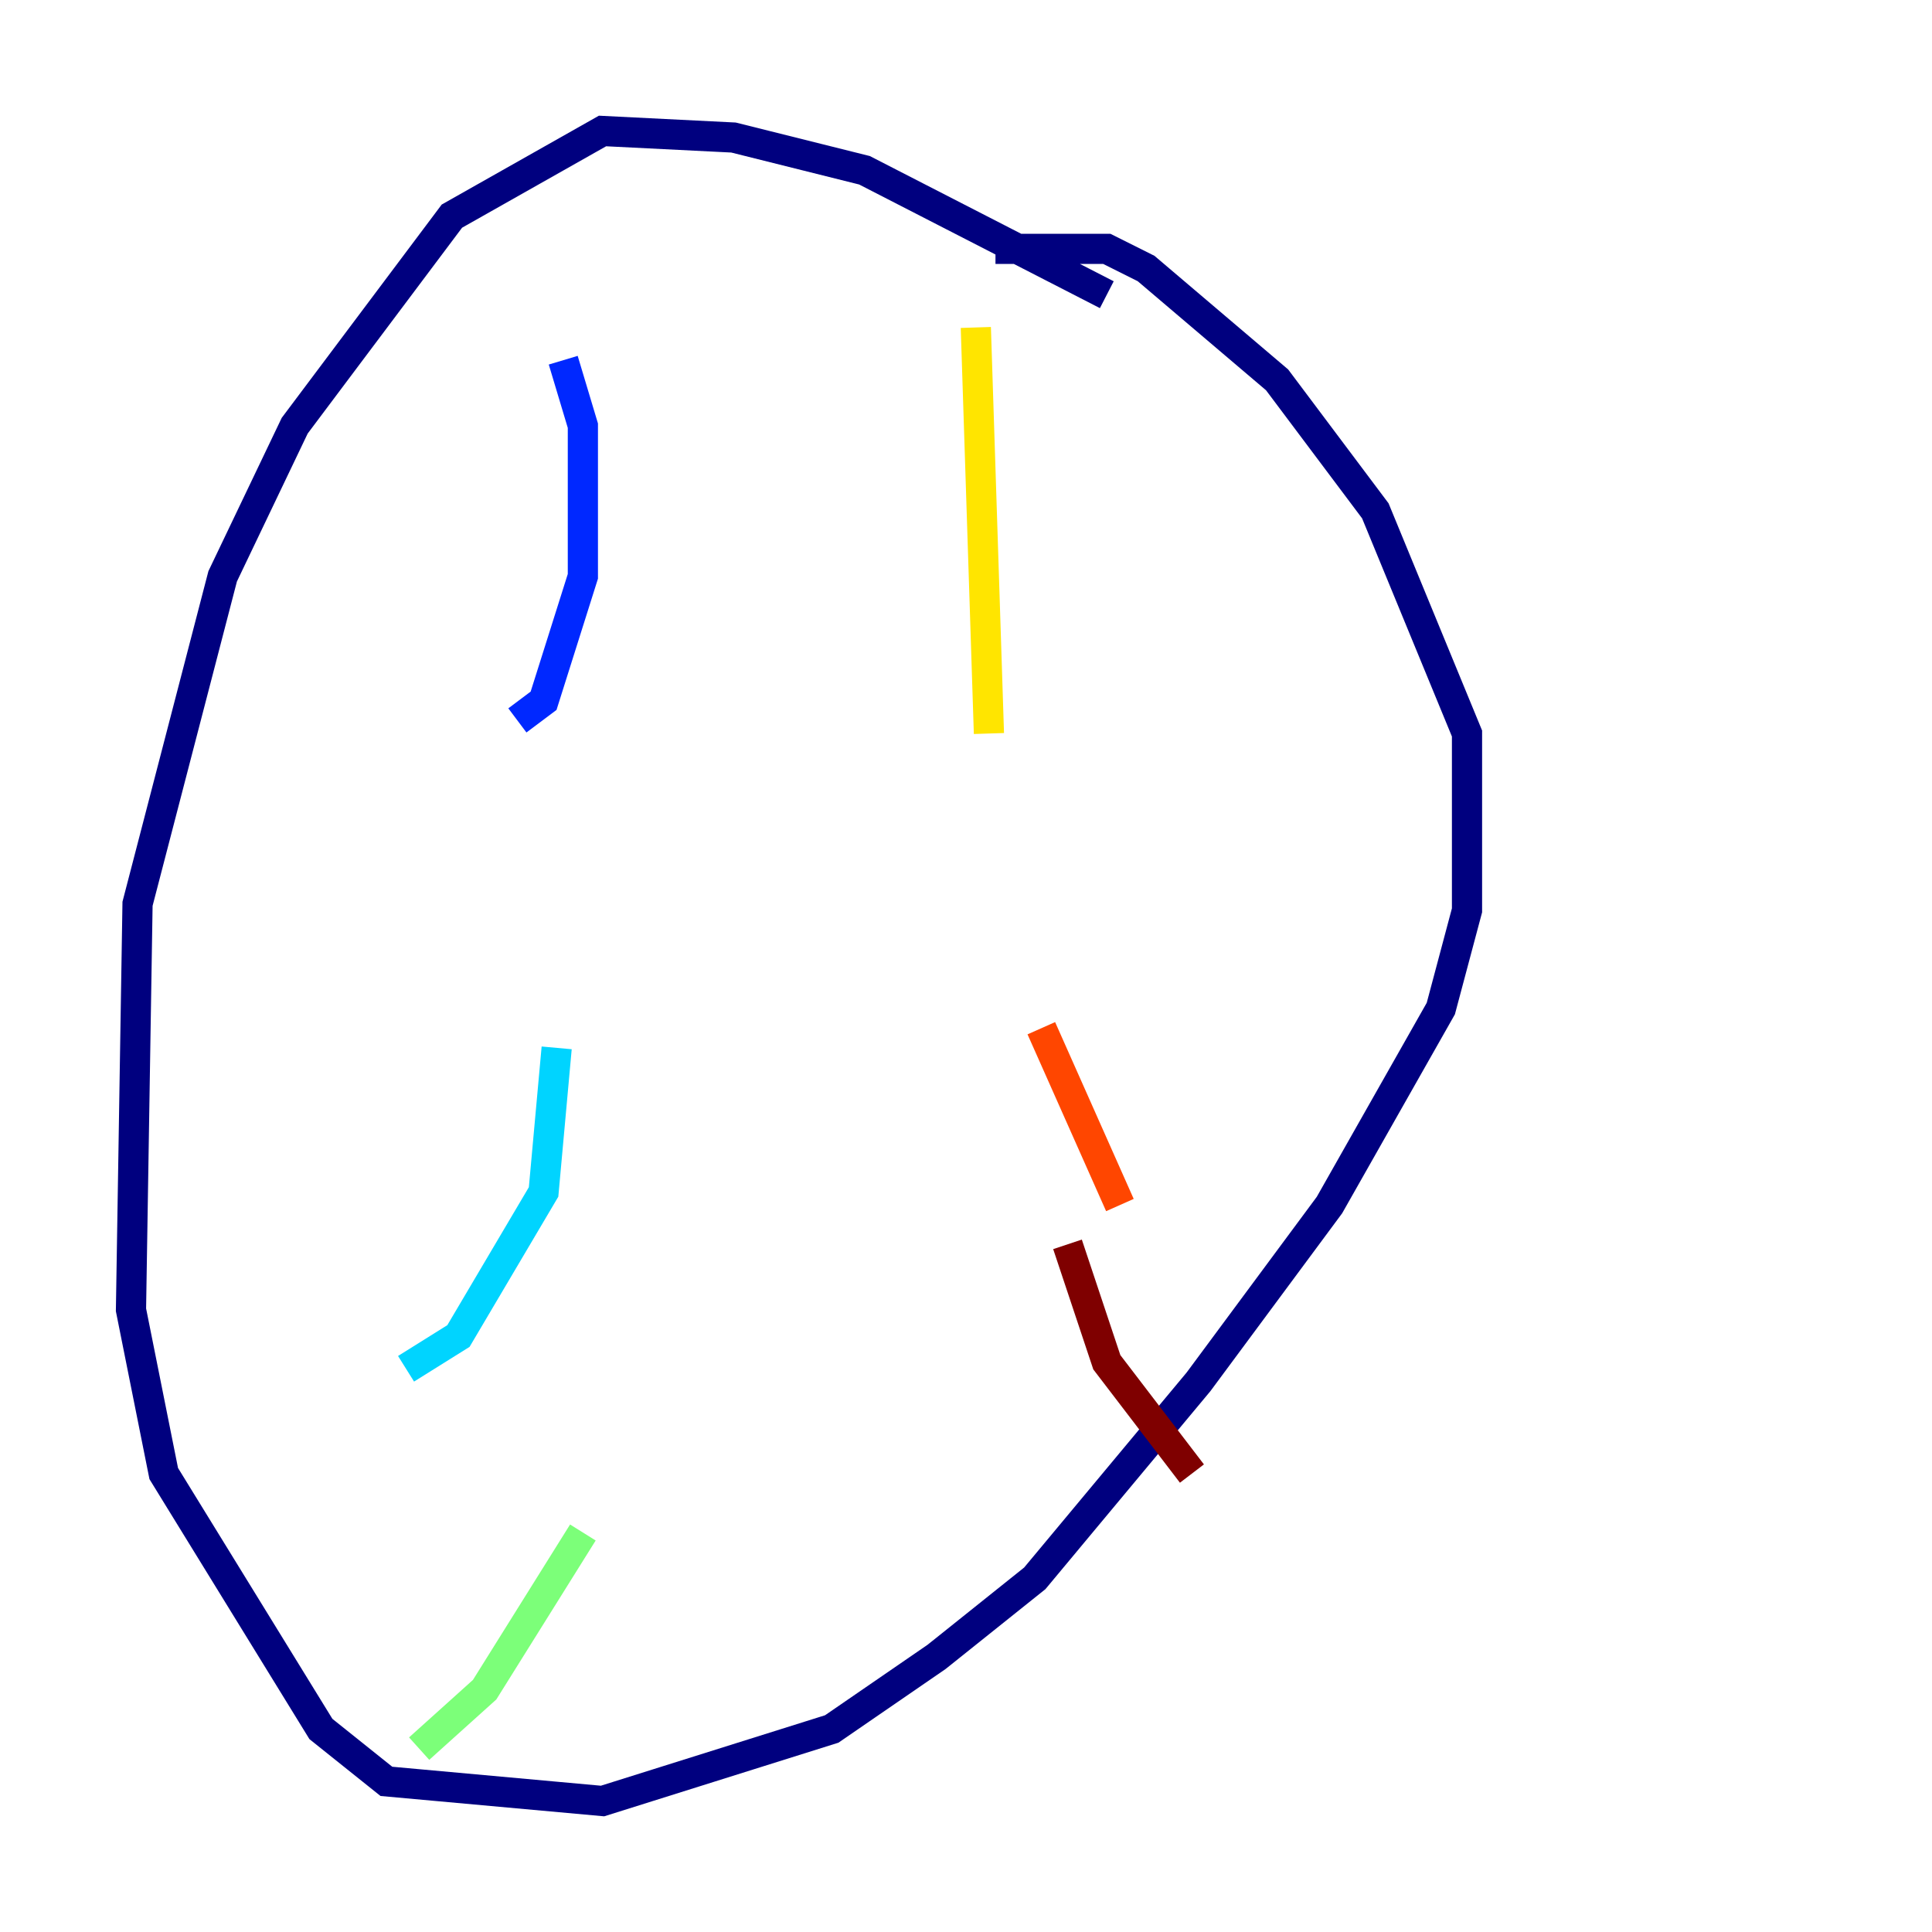 <?xml version="1.0" encoding="utf-8" ?>
<svg baseProfile="tiny" height="128" version="1.2" viewBox="0,0,128,128" width="128" xmlns="http://www.w3.org/2000/svg" xmlns:ev="http://www.w3.org/2001/xml-events" xmlns:xlink="http://www.w3.org/1999/xlink"><defs /><polyline fill="none" points="73.329,19.525 57.275,11.281 48.597,9.112 39.919,8.678 29.939,14.319 19.525,28.203 14.752,38.183 9.112,59.878 8.678,86.78 10.848,97.627 21.261,114.549 25.6,118.02 39.919,119.322 55.105,114.549 62.047,109.776 68.556,104.57 79.403,91.552 88.081,79.837 95.458,66.82 97.193,60.312 97.193,48.597 91.119,33.844 84.61,25.166 75.932,17.79 73.329,16.488 65.953,16.488" stroke="#00007f" stroke-width="2" /><polyline fill="none" points="37.315,23.864 38.617,28.203 38.617,38.183 36.014,46.427 34.278,47.729" stroke="#0028ff" stroke-width="2" /><polyline fill="none" points="36.881,69.424 36.014,78.969 30.373,88.515 26.902,90.685" stroke="#00d4ff" stroke-width="2" /><polyline fill="none" points="38.617,101.532 32.108,111.946 27.77,115.851" stroke="#7cff79" stroke-width="2" /><polyline fill="none" points="64.651,21.695 65.519,48.597" stroke="#ffe500" stroke-width="2" /><polyline fill="none" points="68.99,68.122 74.197,79.837" stroke="#ff4600" stroke-width="2" /><polyline fill="none" points="70.725,82.441 73.329,90.251 78.969,97.627" stroke="#7f0000" stroke-width="2" /></svg>